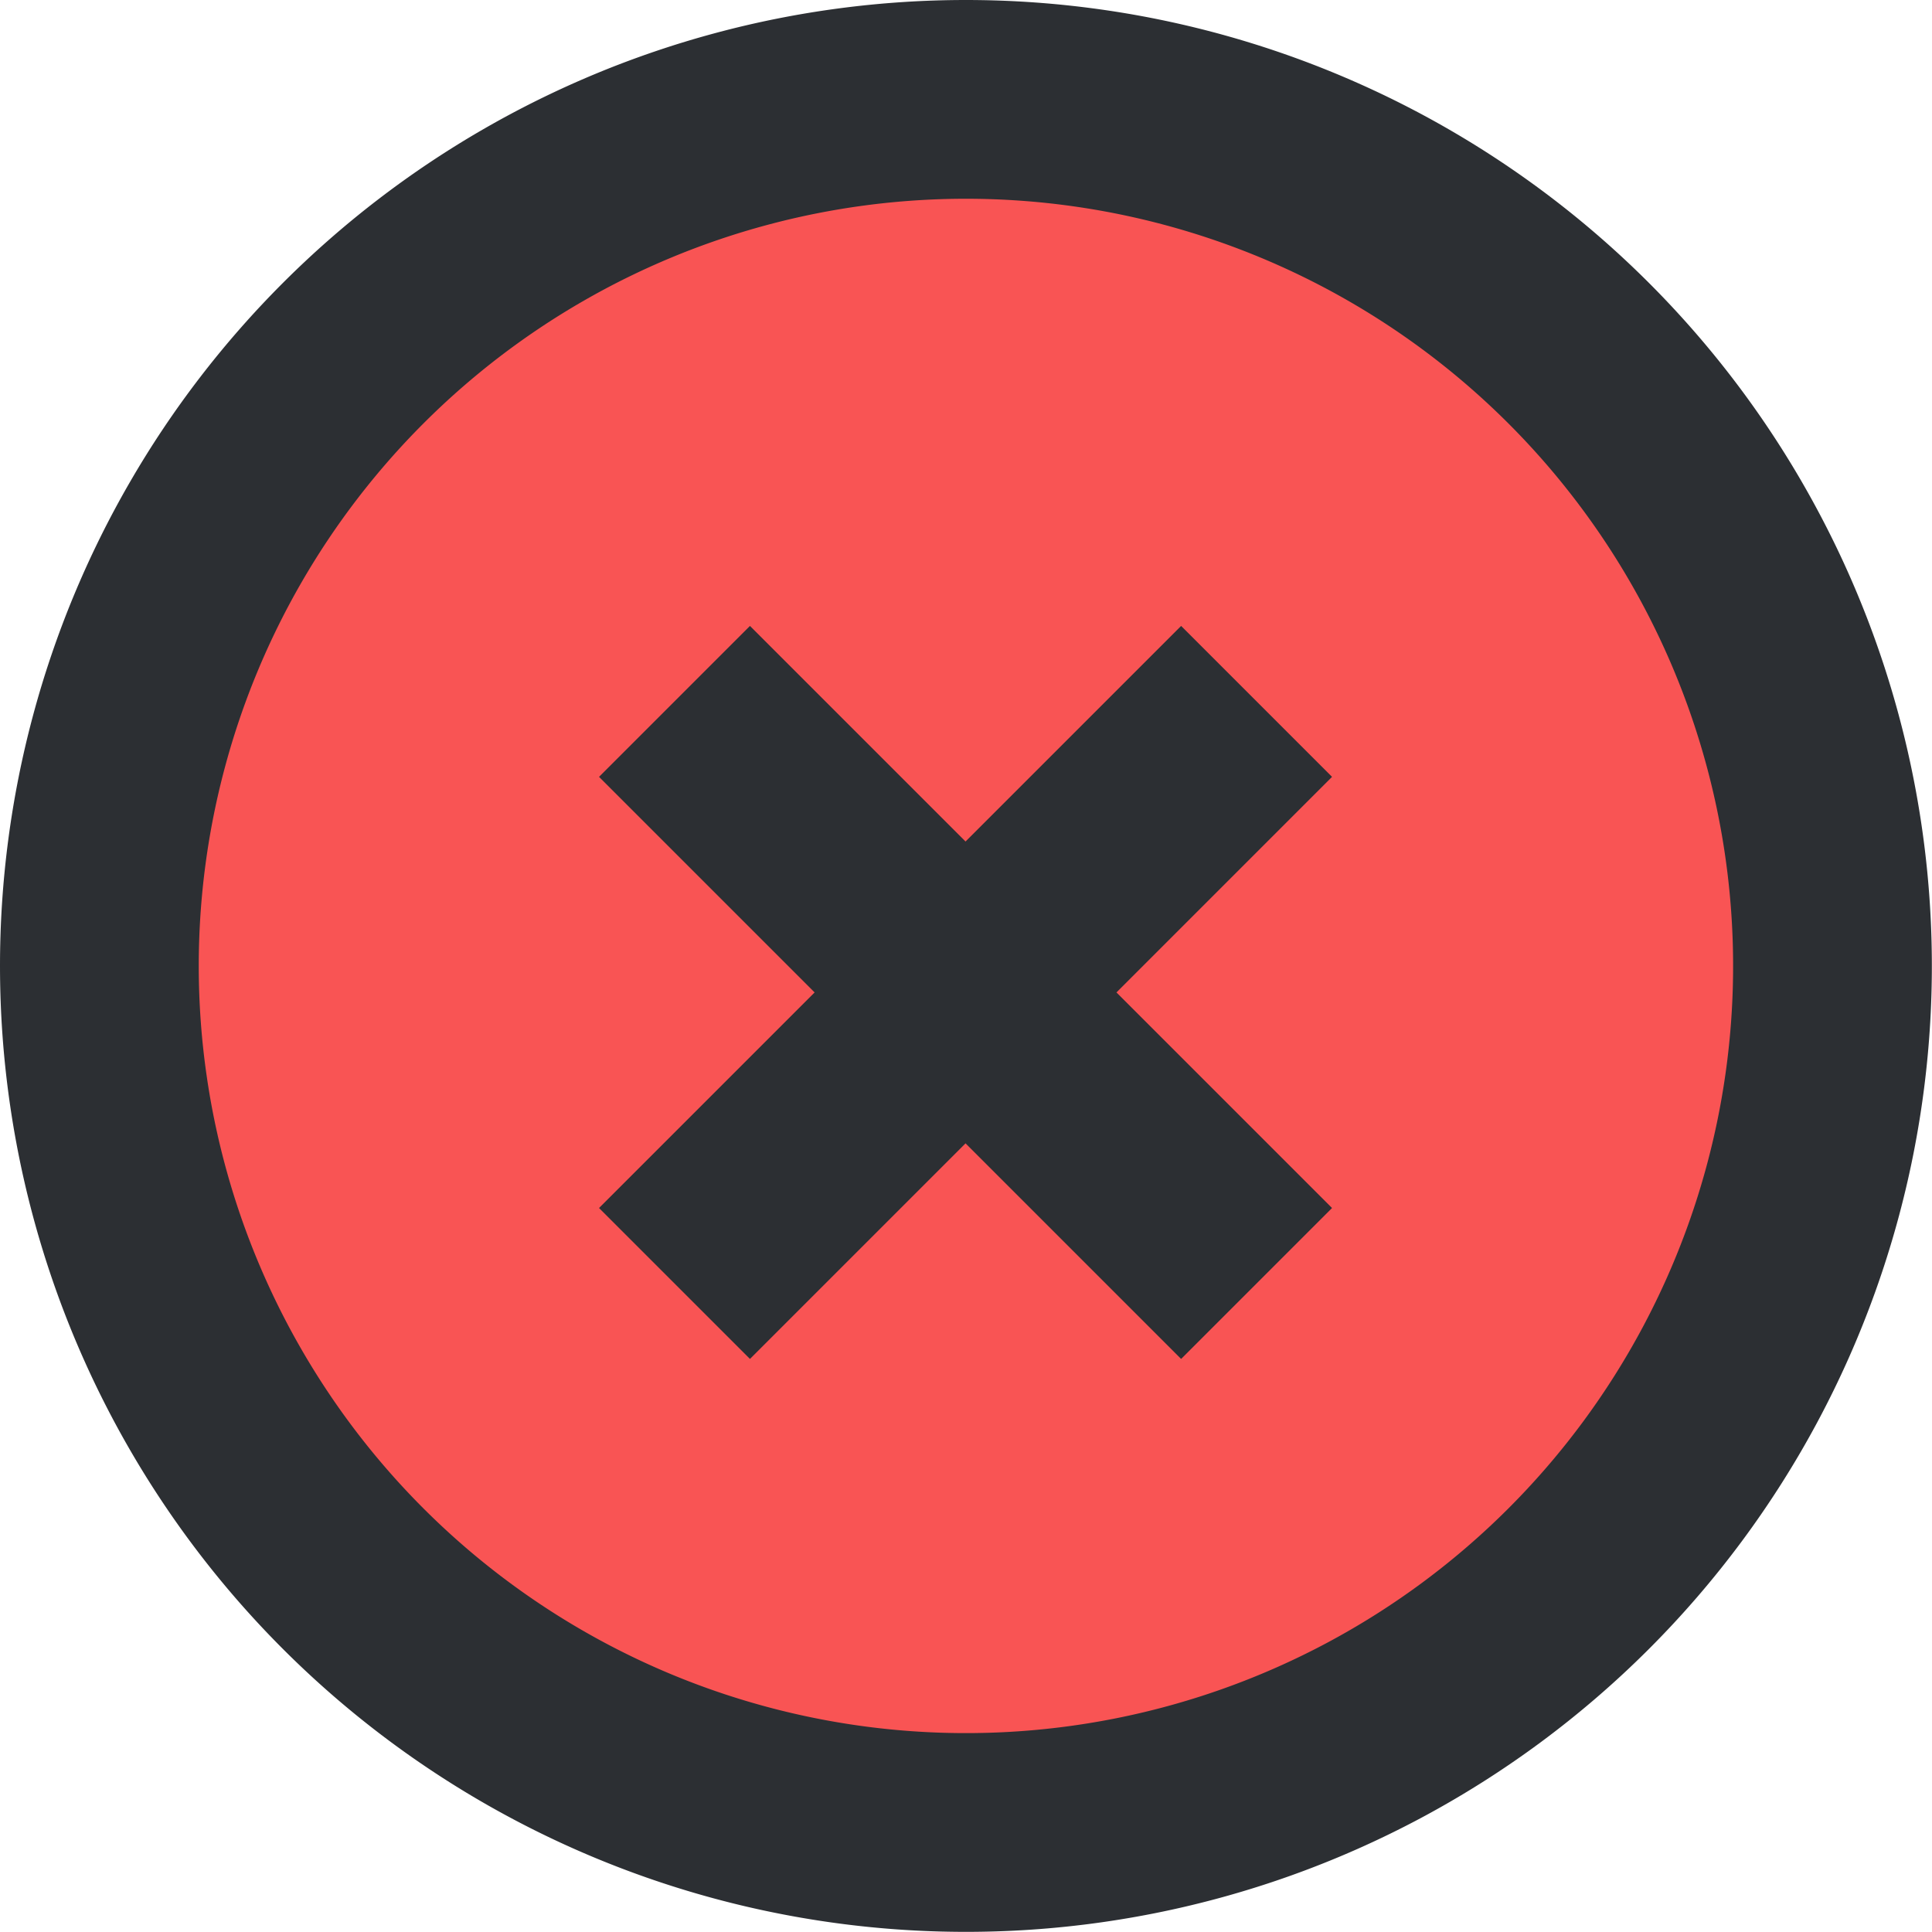 <svg xmlns="http://www.w3.org/2000/svg" width="14.581" height="14.581" viewBox="0 0 14.581 14.581"><defs><style>.a{fill:#f95454;stroke:#2c2f33;stroke-width:1.5px;}.b{fill:#2c2f33;}</style></defs><g transform="translate(-45.118 -156.913)"><path class="a" d="M6.54,0A6.54,6.54,0,1,1,0,6.54,6.54,6.54,0,0,1,6.54,0Z" transform="translate(45.868 157.663)"/><path class="b" d="M920.362,219.5l-1.627,1.627-1.139-1.139,1.627-1.627-1.627-1.627,1.139-1.139,1.627,1.627,1.627-1.627,1.139,1.139-1.627,1.627,1.627,1.627-1.139,1.139Z" transform="translate(-867.957 -53.958)"/></g></svg>